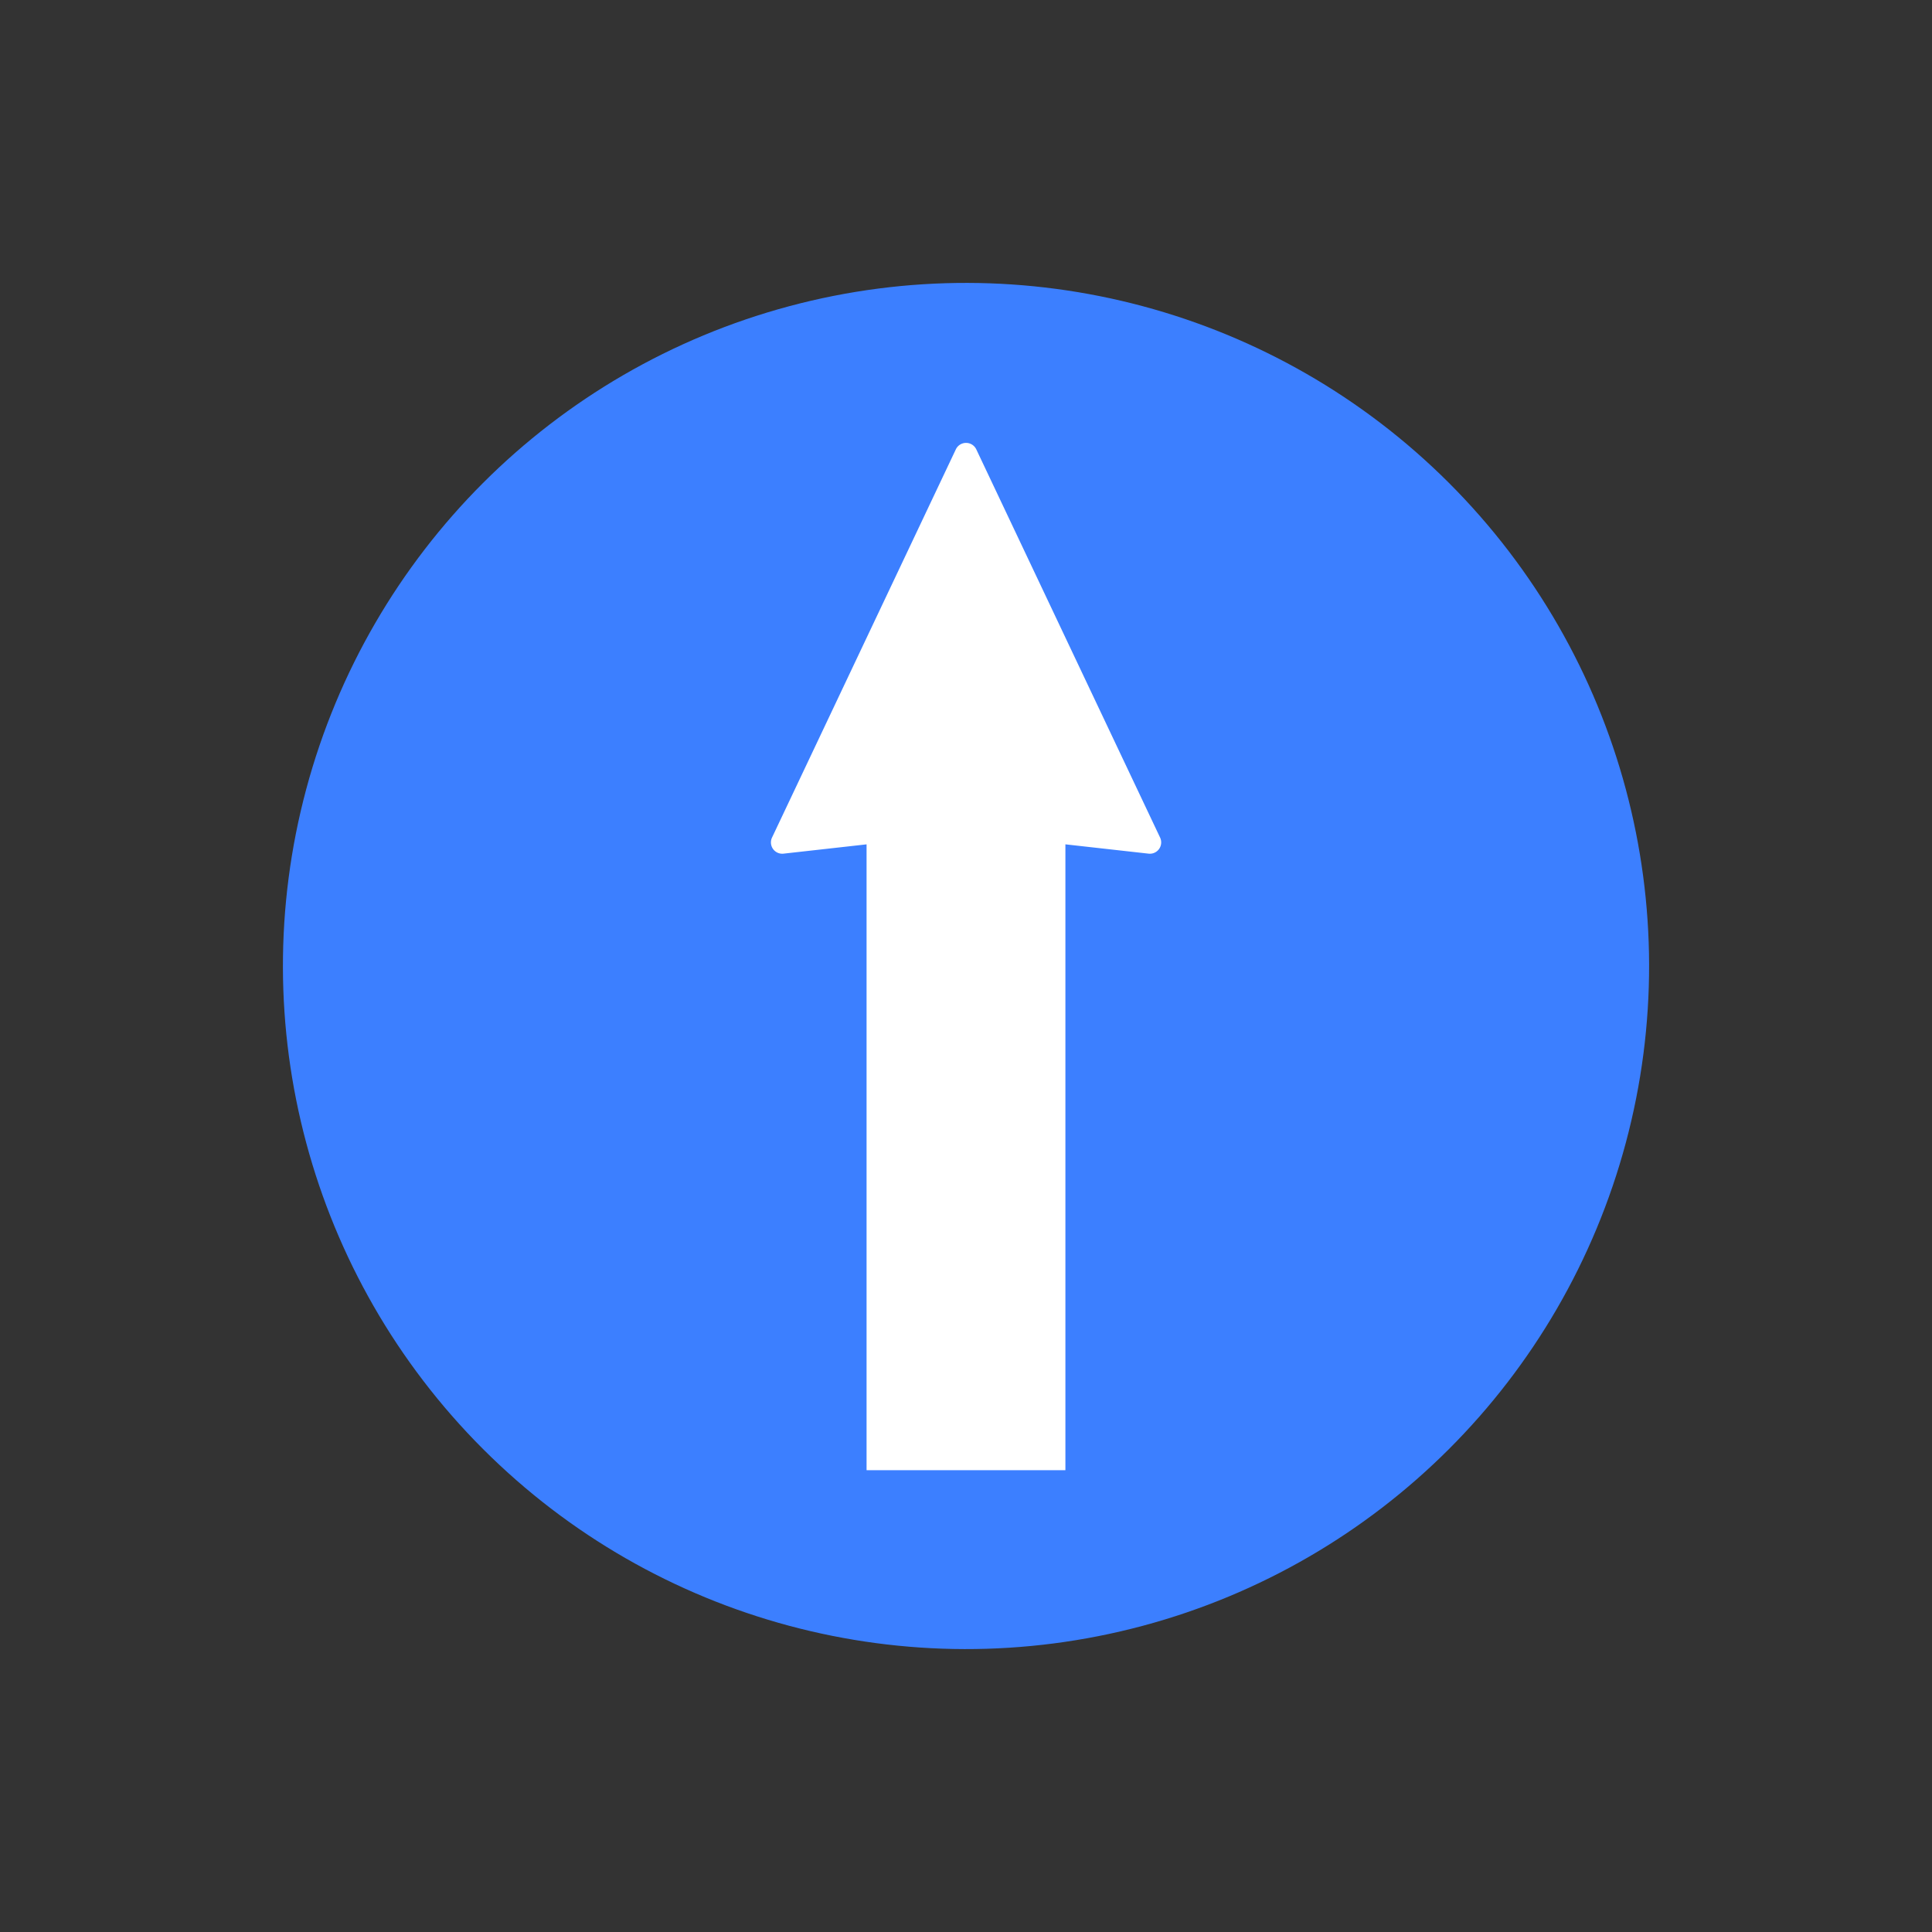 <svg xmlns="http://www.w3.org/2000/svg" width="65.364" height="65.364" viewBox="0 0 65.364 65.364"><rect x="0" y="0" width="65.364" height="65.364" fill="#333333" stroke="none"/><defs><style>.a{fill:#3c7fff;}.b{fill:#fff;}</style></defs><circle class="a" cx="23.11" cy="23.11" r="23.11" transform="translate(0 32.682) rotate(-45)"/><g transform="translate(26.079 14.984)"><rect class="b" width="23.384" height="6.727" transform="translate(3.239 34.756) rotate(-90)"/><path class="b" d="M371.1,306.97l-6.176-.691-6.176.691a.383.383,0,0,1-.389-.544l6.219-13.134a.383.383,0,0,1,.692,0l6.219,13.134A.383.383,0,0,1,371.1,306.97Z" transform="translate(-358.319 -293.073)"/></g></svg>